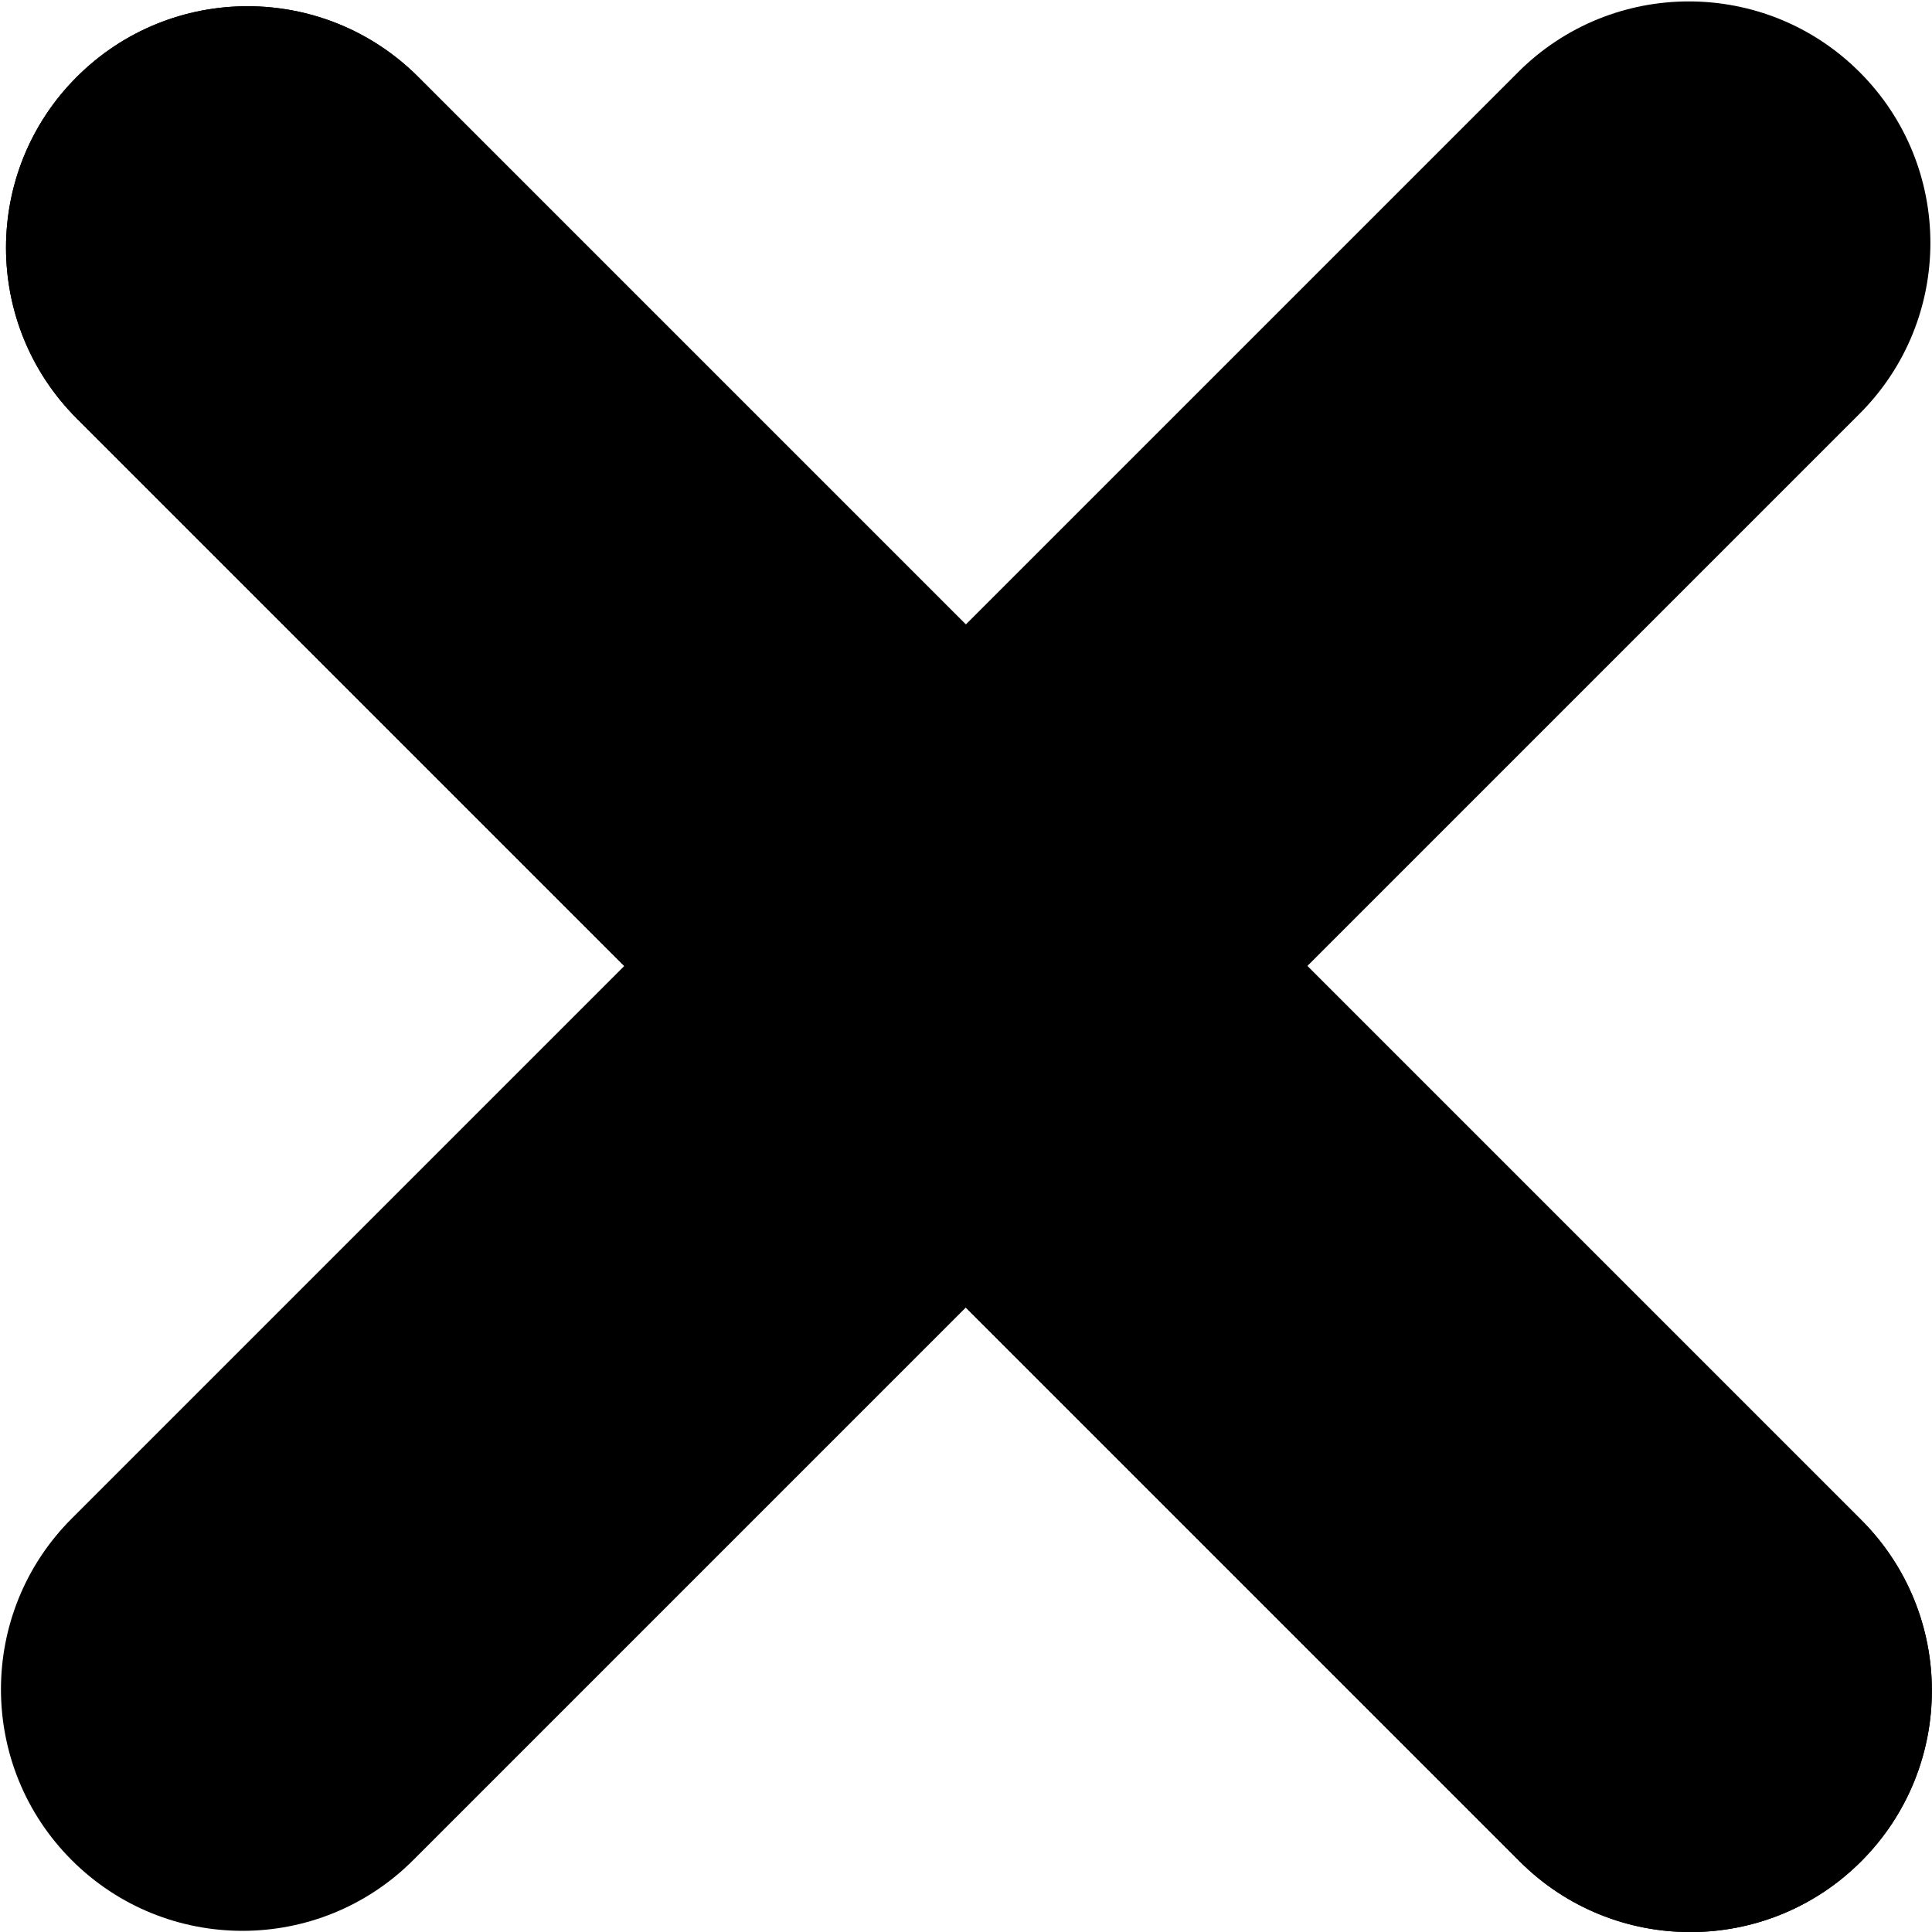 <?xml version="1.0" encoding="utf-8"?>
<!-- Generator: Adobe Illustrator 15.1.0, SVG Export Plug-In . SVG Version: 6.00 Build 0)  -->
<!DOCTYPE svg PUBLIC "-//W3C//DTD SVG 1.1//EN" "http://www.w3.org/Graphics/SVG/1.1/DTD/svg11.dtd">
<svg version="1.1" id="Layer_1" xmlns="http://www.w3.org/2000/svg" xmlns:xlink="http://www.w3.org/1999/xlink" x="0px" y="0px"
	 width="400px" height="400px" viewBox="0 0 400 400" enable-background="new 0 0 400 400" xml:space="preserve">
<g>
	<path d="M314.623,385.376L15.889,86.643c-19.526-19.526-19.526-51.185,0-70.711c19.526-19.526,51.184-19.526,70.71,0
		l298.734,298.734c19.526,19.526,19.526,51.185,0,70.71C365.808,404.902,334.149,404.902,314.623,385.376z"/>
</g>
<g>
	<path d="M385.022,85.648L85.554,385.115c-19.526,19.526-51.184,19.527-70.711,0c-19.525-19.525-19.526-51.185,0-70.711
		L314.312,14.938c19.526-19.526,51.186-19.526,70.711,0C404.549,34.464,404.549,66.122,385.022,85.648z"/>
</g>
<g>
	<path d="M314.623,385.375L15.889,86.642c-19.526-19.526-19.527-51.184,0-70.711c19.525-19.525,51.185-19.526,70.711,0
		l298.734,298.734c19.526,19.526,19.525,51.185,0,70.71C365.807,404.902,334.149,404.901,314.623,385.375z"/>
</g>
</svg>
